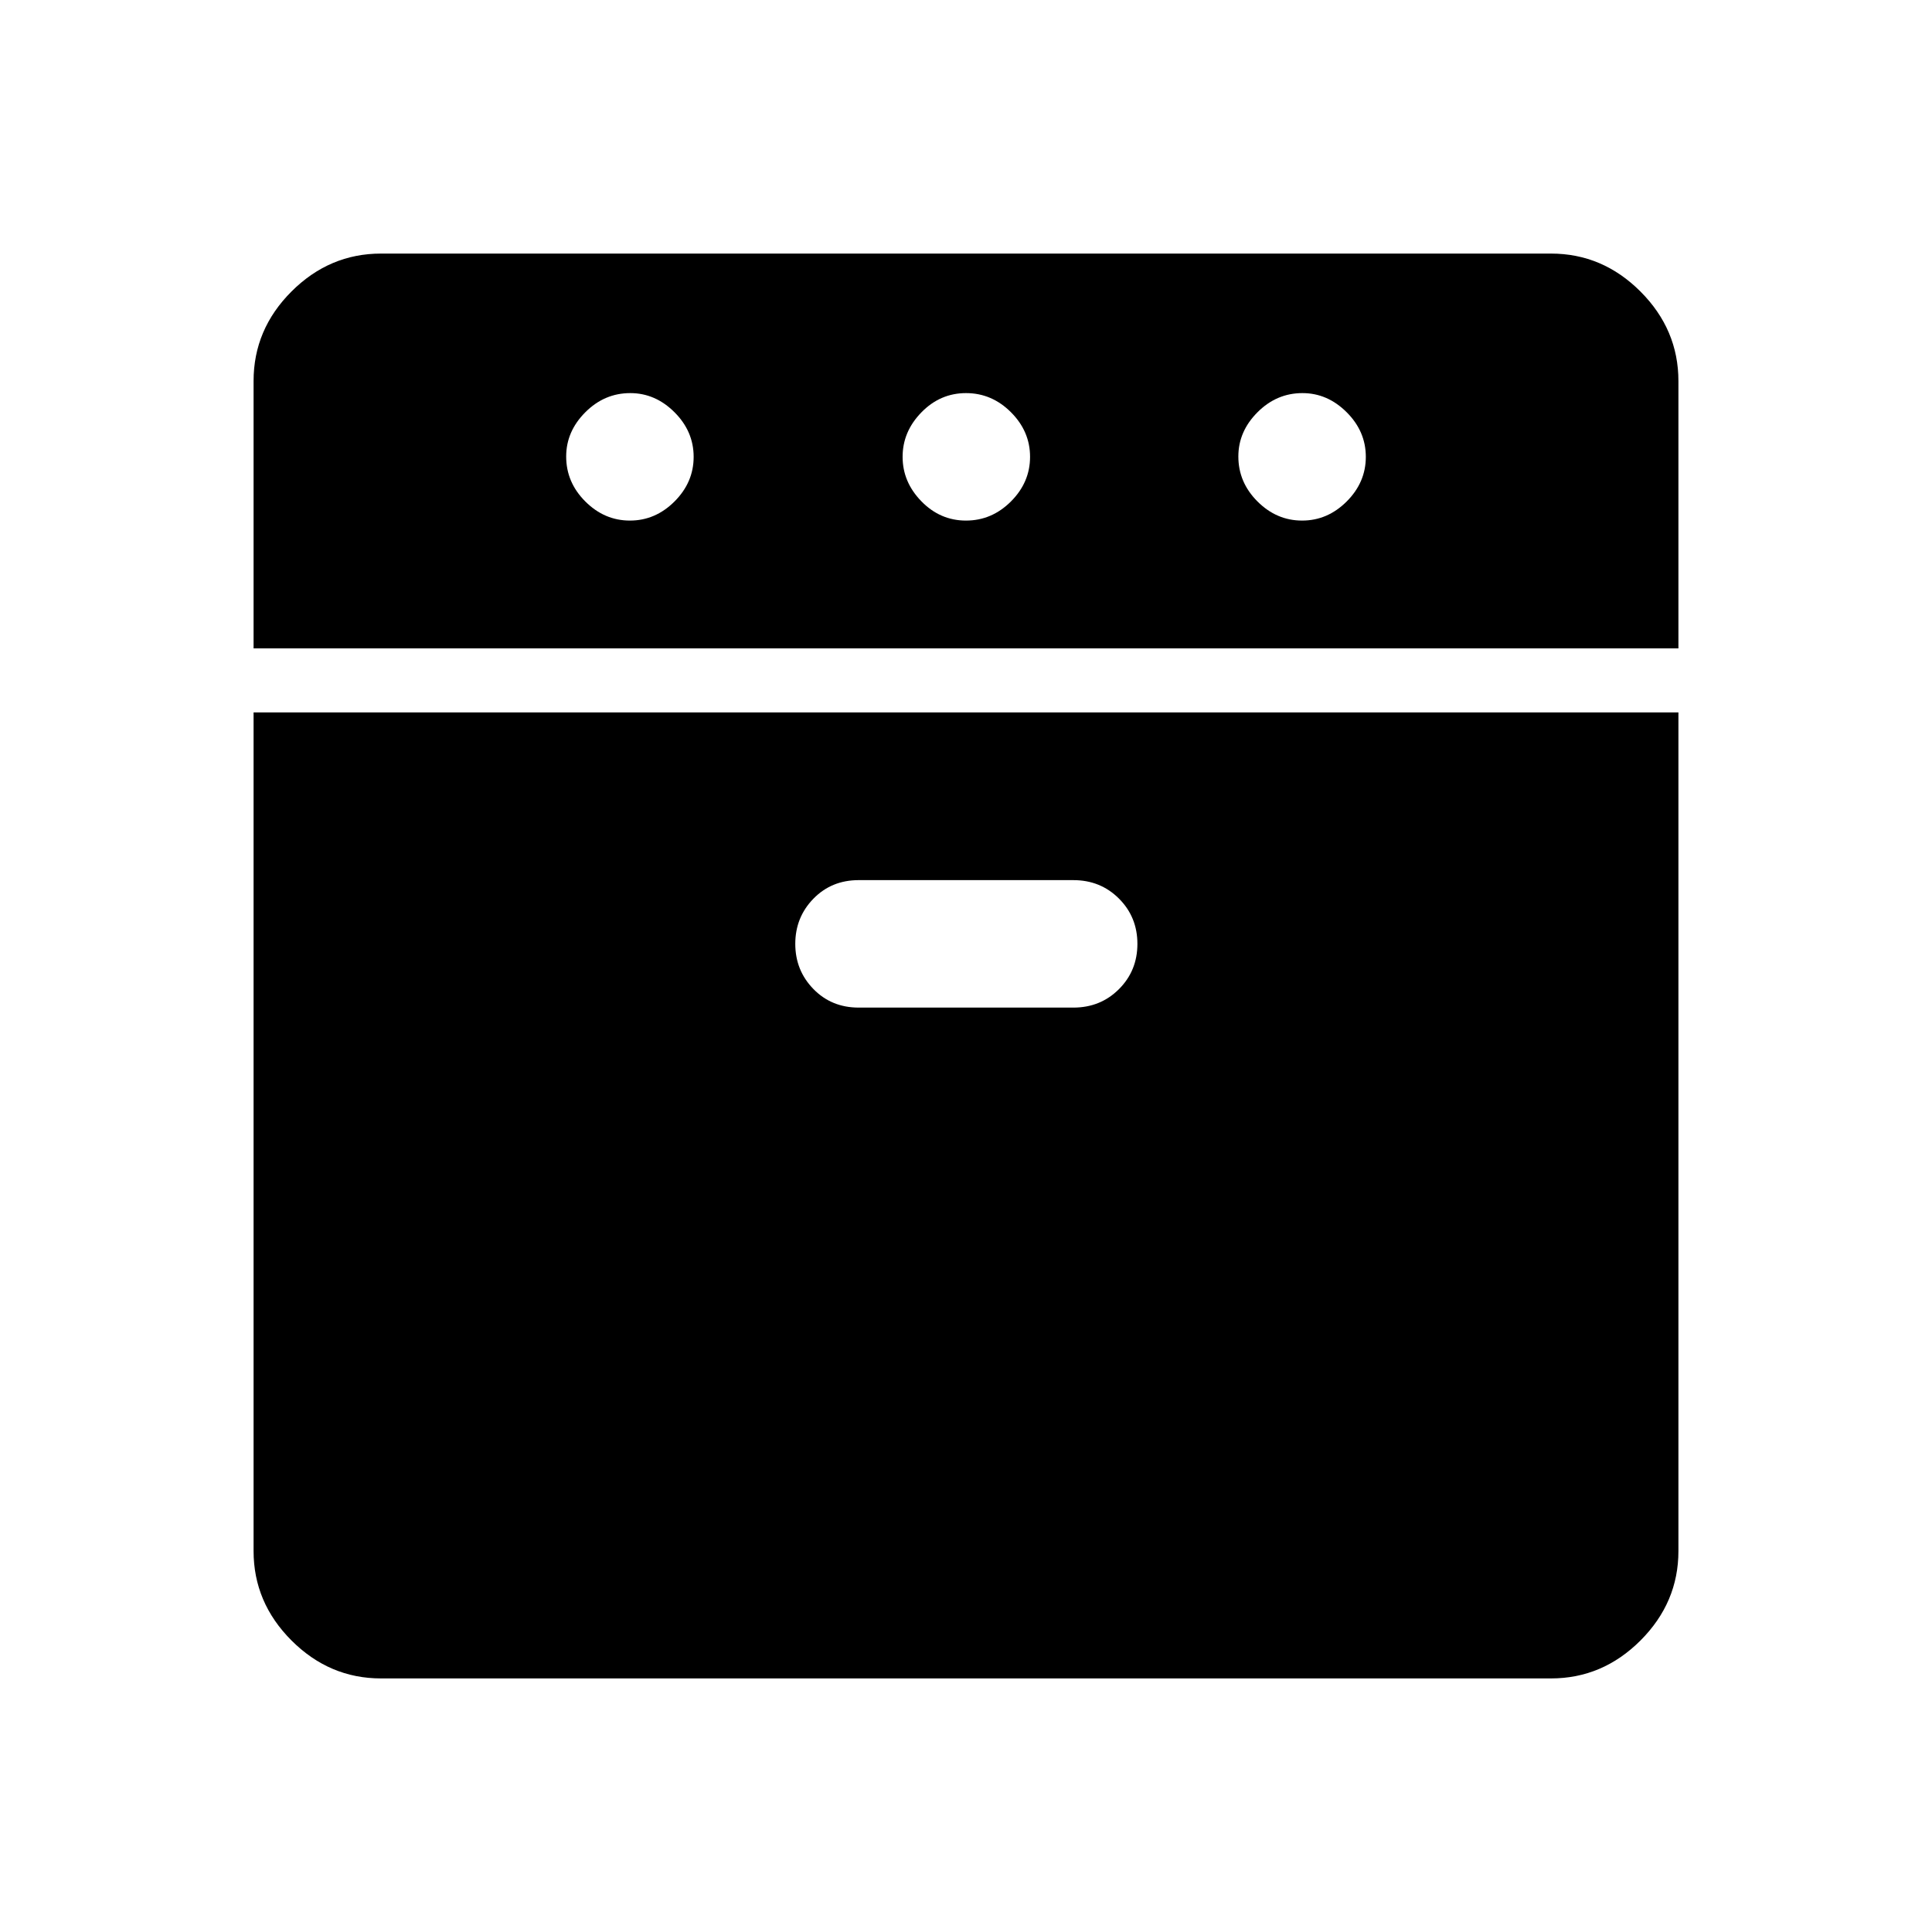 <svg xmlns="http://www.w3.org/2000/svg" height="40" viewBox="0 -960 960 960" width="40"><path d="M126-637.83v-132.84q0-25.66 18.85-44.5Q163.71-834 189.33-834h581.34q25.62 0 44.48 18.87Q834-796.26 834-770.61v132.78H126ZM189.33-126q-25.62 0-44.48-18.85Q126-163.71 126-189.33V-606h708v416.67q0 25.62-18.85 44.48Q796.29-126 770.67-126H189.33ZM313-701.33q12.67 0 22.17-9.5 9.5-9.5 9.5-22.17 0-12.67-9.53-22.17-9.52-9.5-21.97-9.5-12.84 0-22.34 9.53-9.5 9.52-9.5 21.97 0 12.84 9.5 22.34t22.17 9.5Zm113.67 242h106.66q13.5 0 22.67-9.17 9.17-9.17 9.17-22.5T556-513.5q-9.17-9.17-22.67-9.17H426.67q-13.5 0-22.5 9.24t-9 22.43q0 13.19 9 22.43t22.5 9.24Zm53.33-242q12.83 0 22.33-9.5 9.5-9.5 9.5-22.17 0-12.67-9.5-22.17-9.5-9.5-22.33-9.5-12.83 0-22.17 9.58-9.33 9.57-9.33 22.09t9.33 22.09q9.34 9.58 22.17 9.58Zm167 0q12.67 0 22.17-9.5 9.5-9.5 9.5-22.17 0-12.67-9.53-22.17-9.52-9.5-21.97-9.5-12.84 0-22.34 9.53-9.5 9.52-9.5 21.97 0 12.84 9.5 22.34t22.17 9.5Z"/></svg>